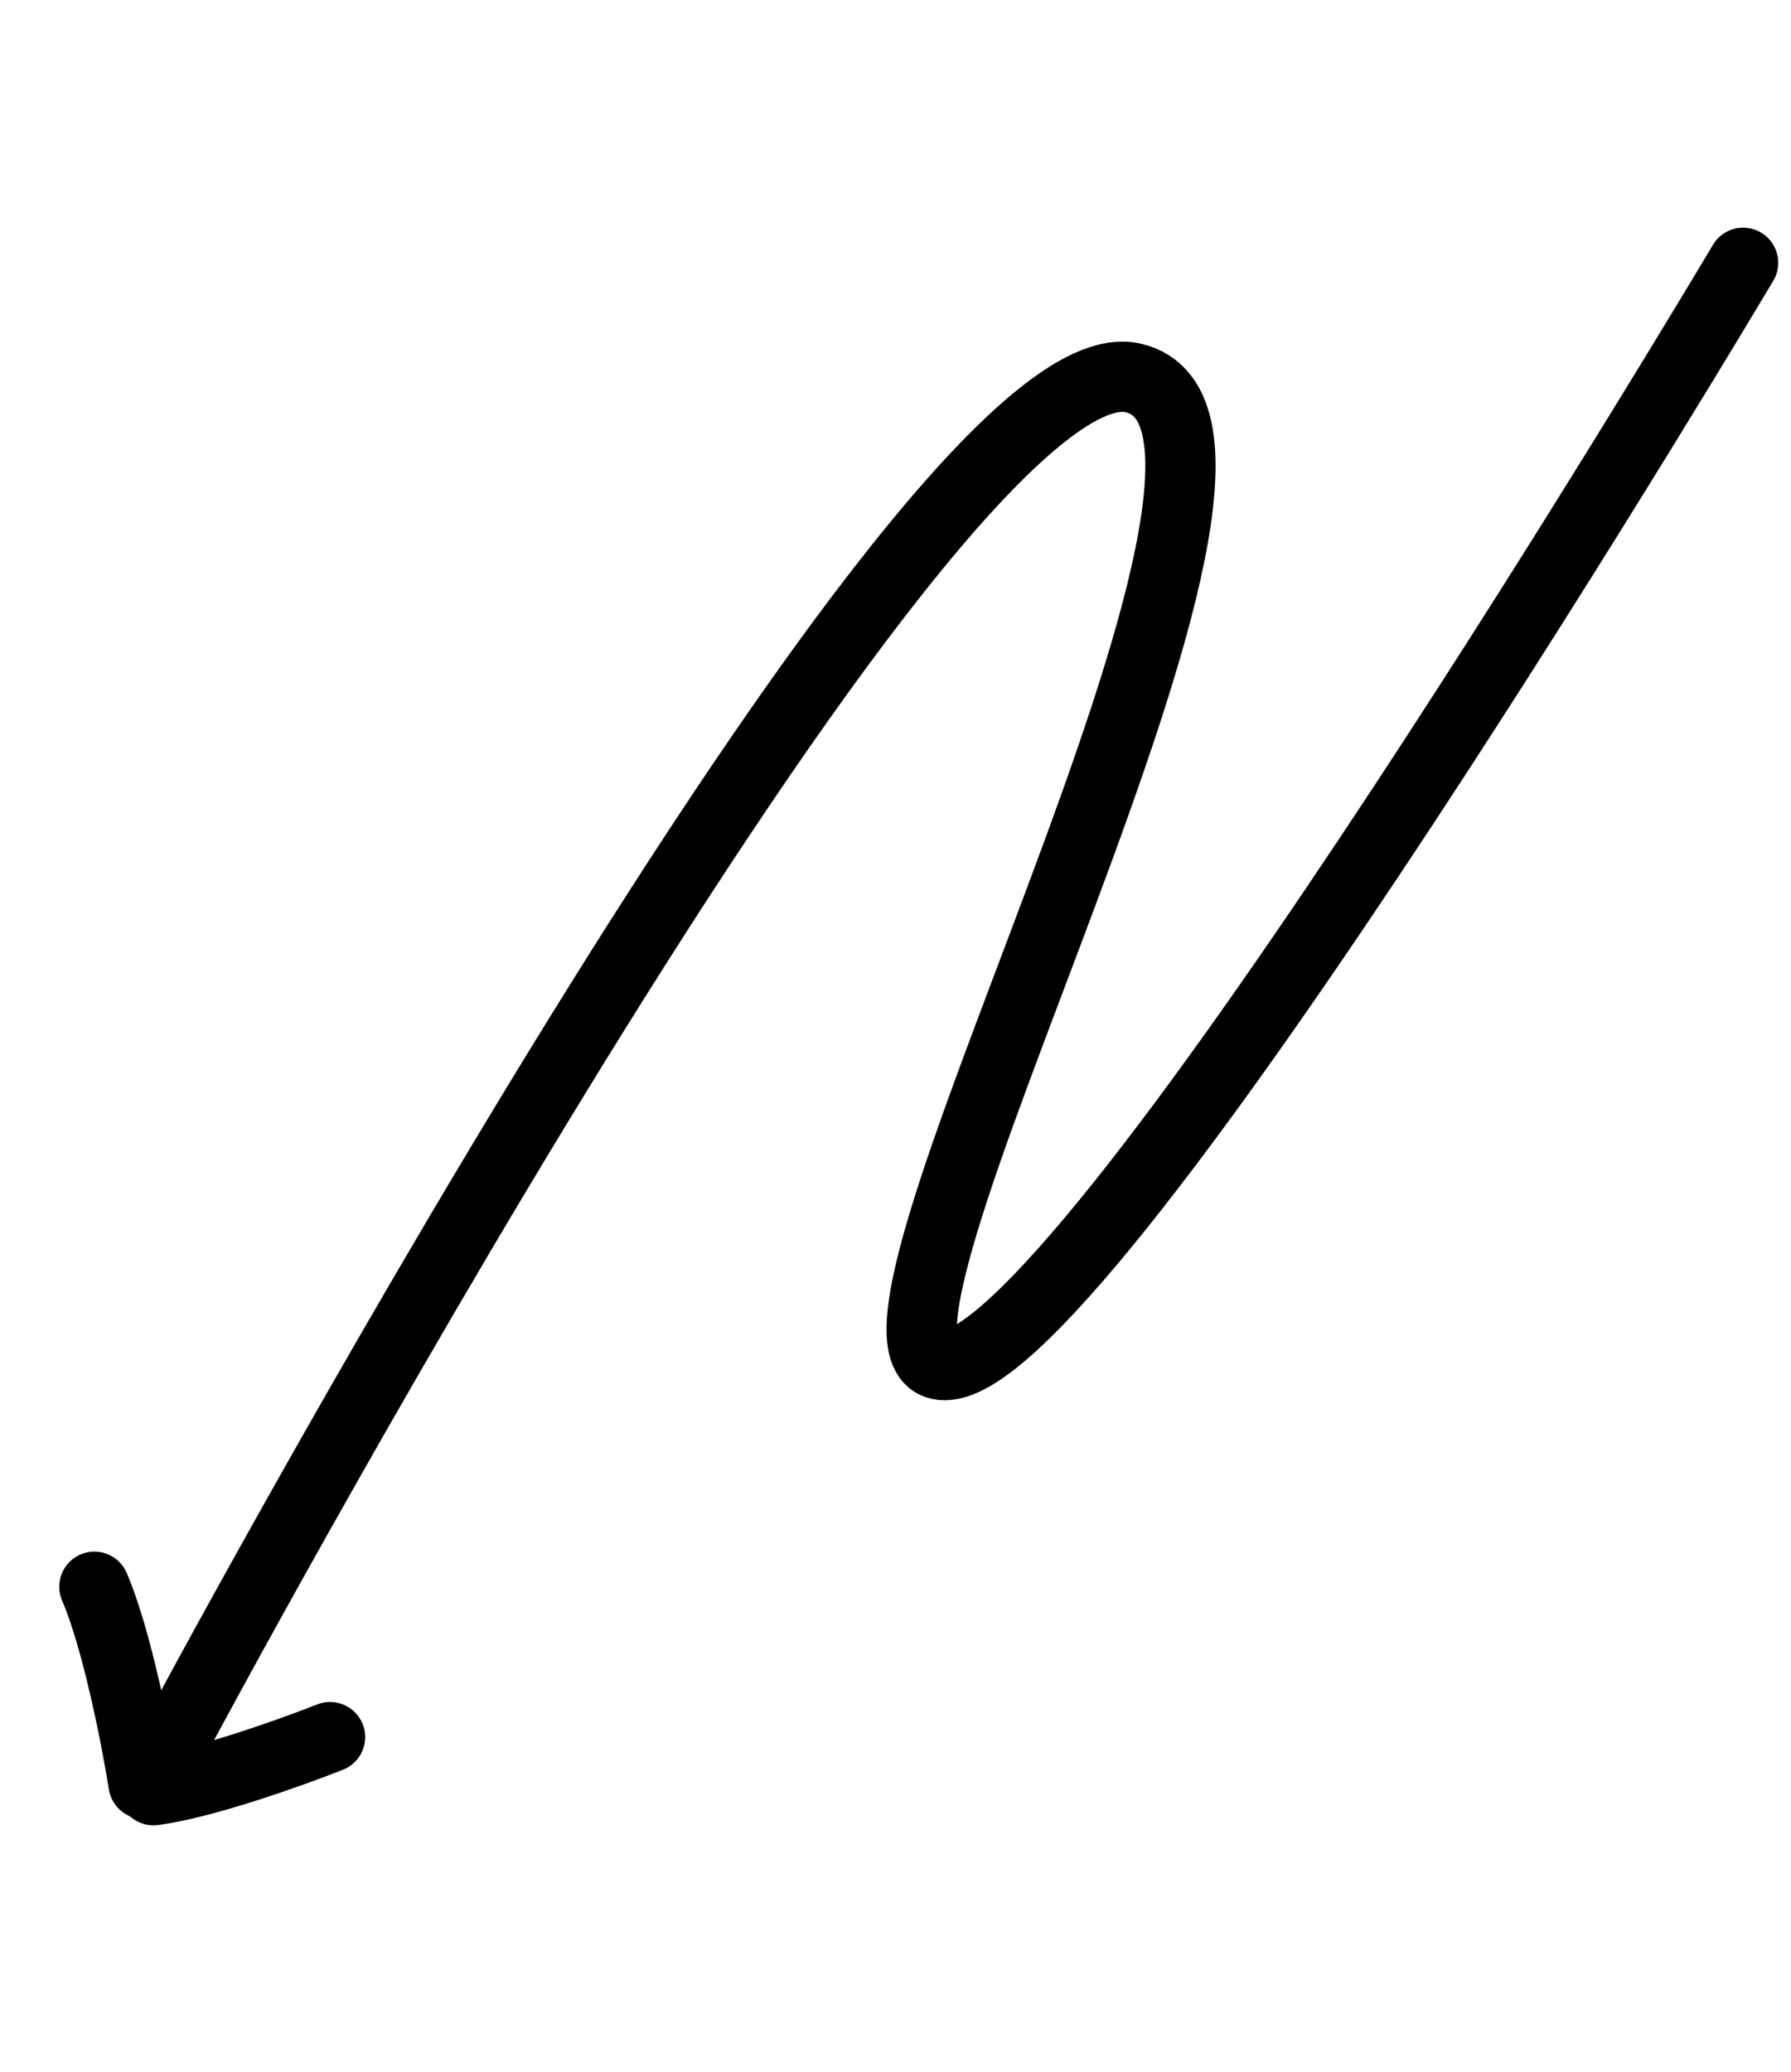 <svg xmlns="http://www.w3.org/2000/svg" width="102" height="118" viewBox="0 0 102 118" fill="none"><path d="M18.796 98.922C16.621 99.782 11.564 101.591 8.737 101.945" stroke="black" stroke-width="4" stroke-linecap="round"></path><path d="M8.177 101.588C7.779 99.087 6.663 93.339 5.375 90.359" stroke="black" stroke-width="4" stroke-linecap="round"></path><path d="M99.273 14.965C99.273 14.965 62.569 76.748 54.014 77.727C45.458 78.705 76.263 24.199 64.524 21.521C52.784 18.842 10.052 98.851 10.052 98.851" stroke="black" stroke-width="4" stroke-linecap="round"></path></svg>